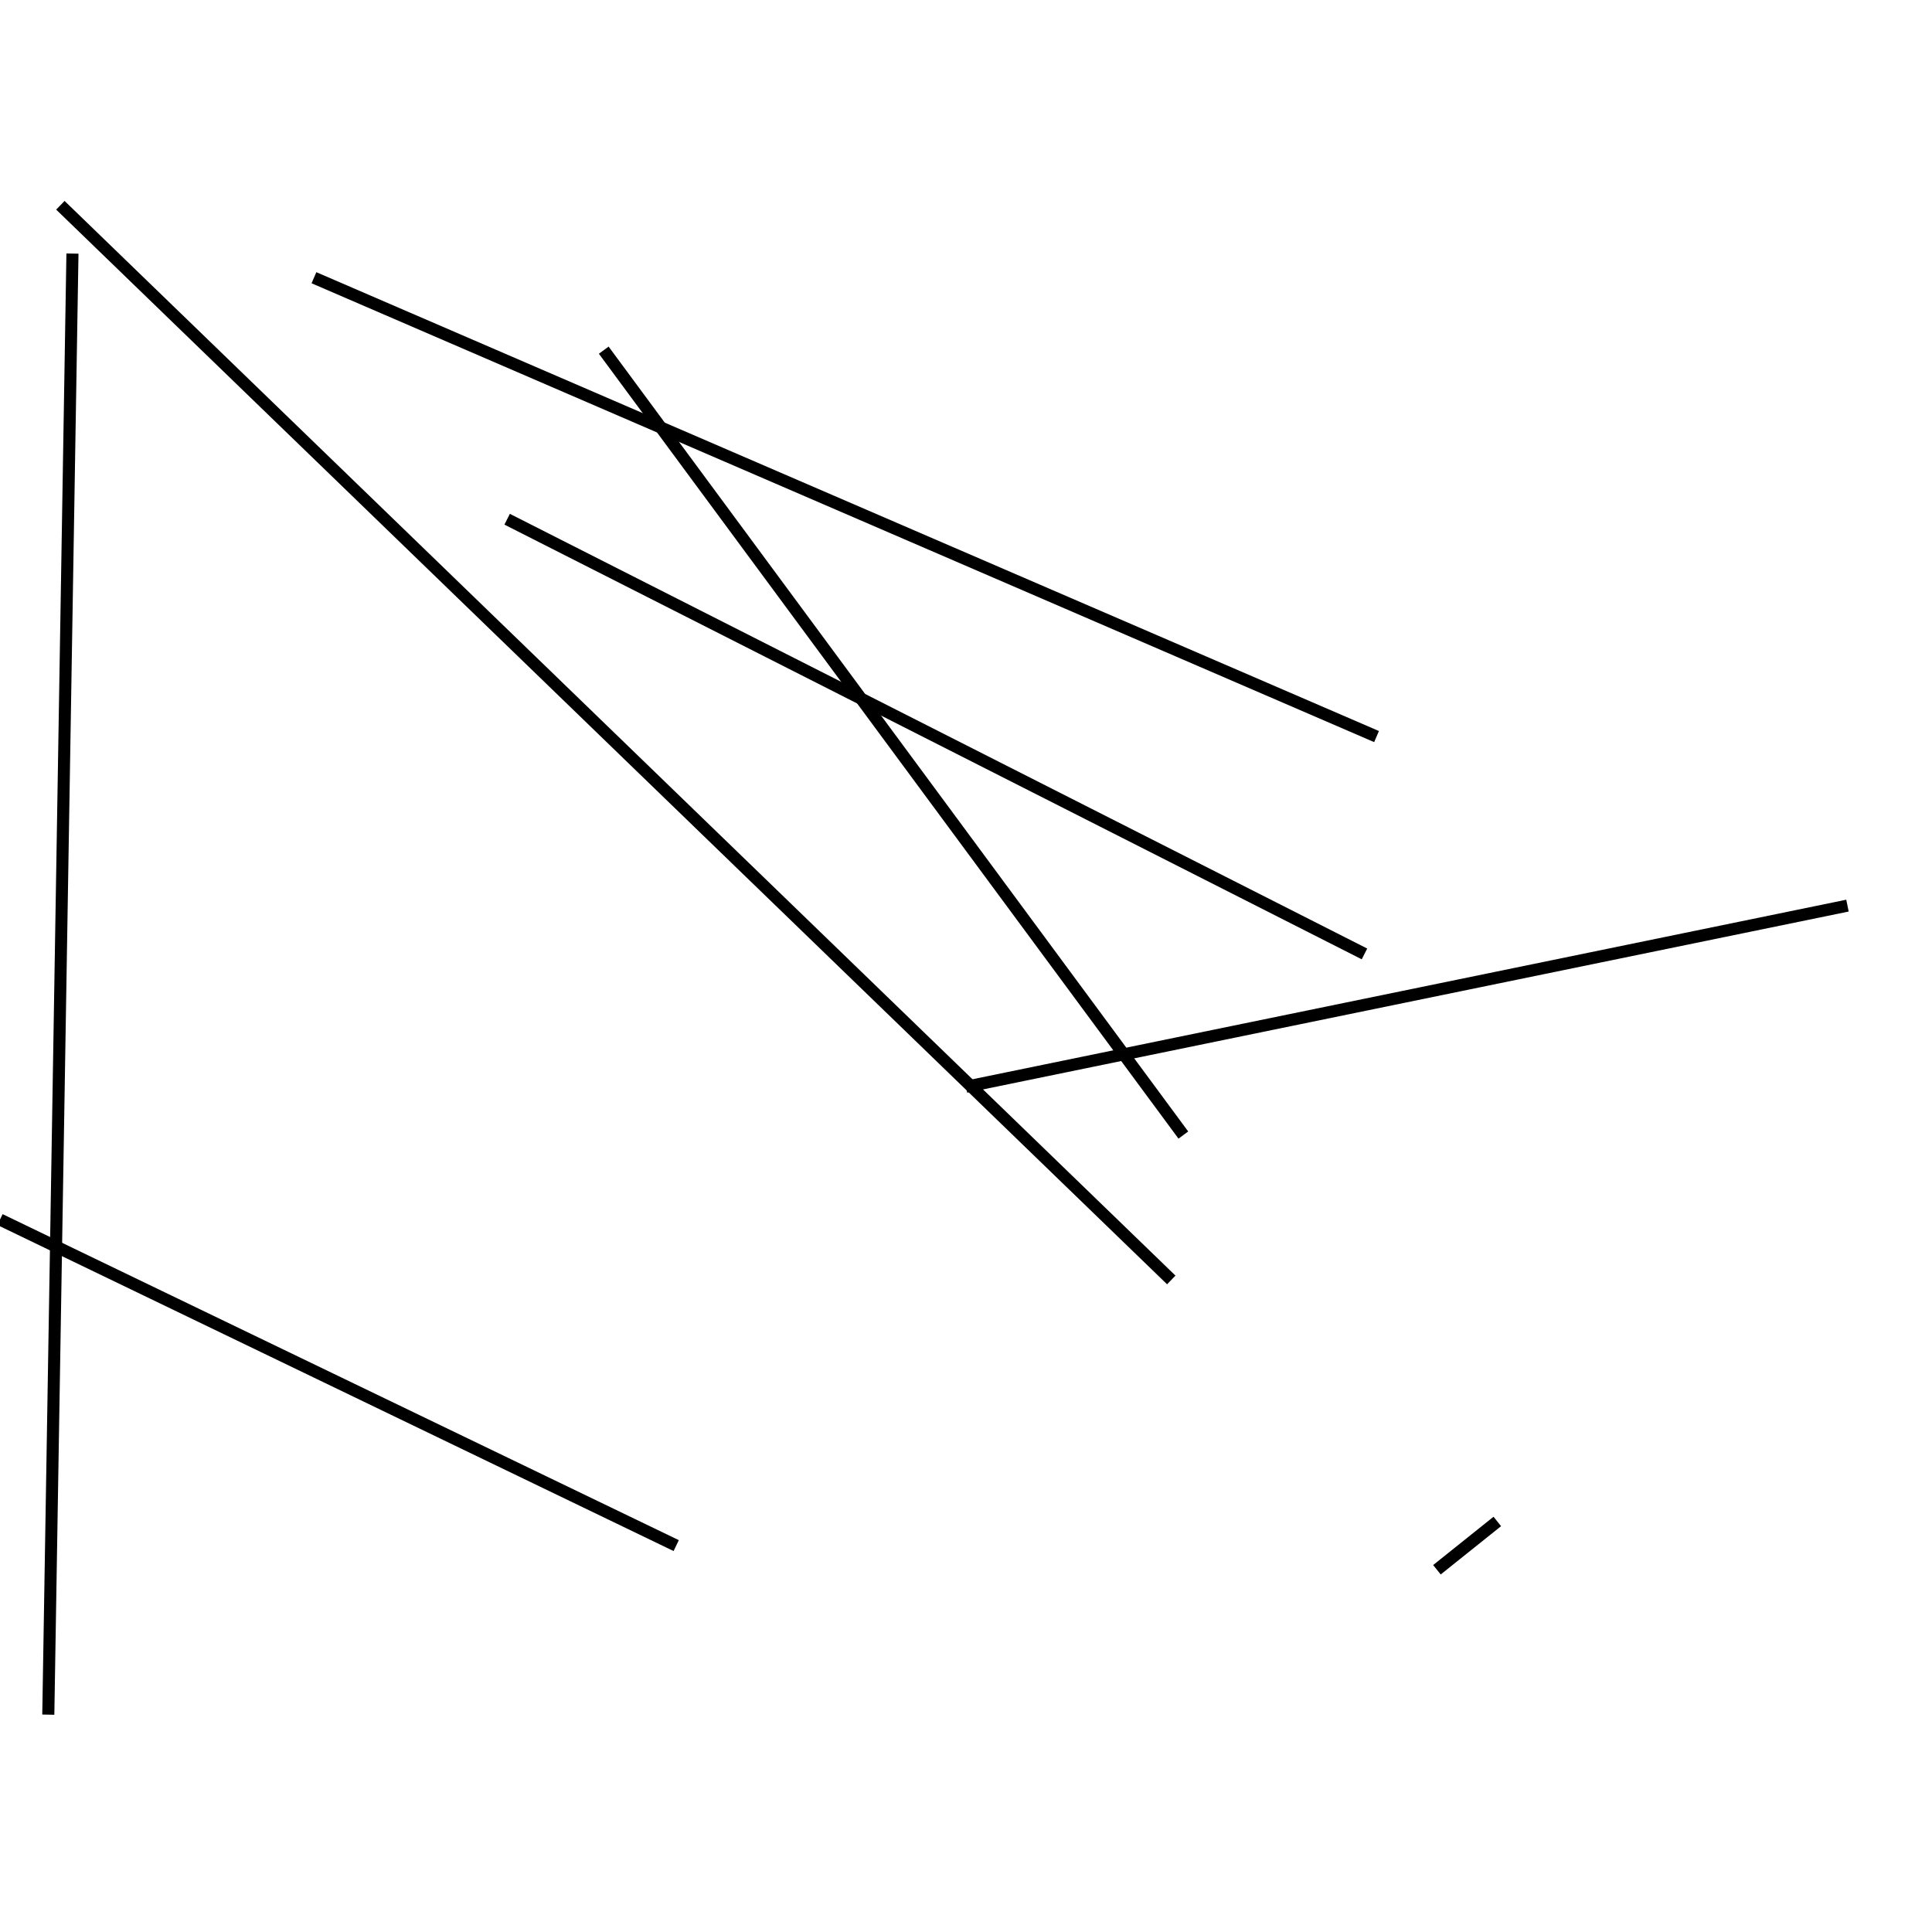 <?xml version="1.0" encoding="utf-8" ?>
<svg baseProfile="full" height="160" version="1.1" width="160" xmlns="http://www.w3.org/2000/svg" xmlns:ev="http://www.w3.org/2001/xml-events" xmlns:xlink="http://www.w3.org/1999/xlink"><defs /><line stroke="black" stroke-width="1" x1="114" x2="26" y1="61" y2="23" /><line stroke="black" stroke-width="1" x1="6" x2="4" y1="21" y2="142" /><line stroke="black" stroke-width="1" x1="56" x2="0" y1="128" y2="101" /><line stroke="black" stroke-width="1" x1="80" x2="153" y1="90" y2="75" /><line stroke="black" stroke-width="1" x1="50" x2="98" y1="29" y2="94" /><line stroke="black" stroke-width="1" x1="119" x2="124" y1="130" y2="126" /><line stroke="black" stroke-width="1" x1="113" x2="42" y1="79" y2="43" /><line stroke="black" stroke-width="1" x1="5" x2="97" y1="17" y2="106" /></svg>